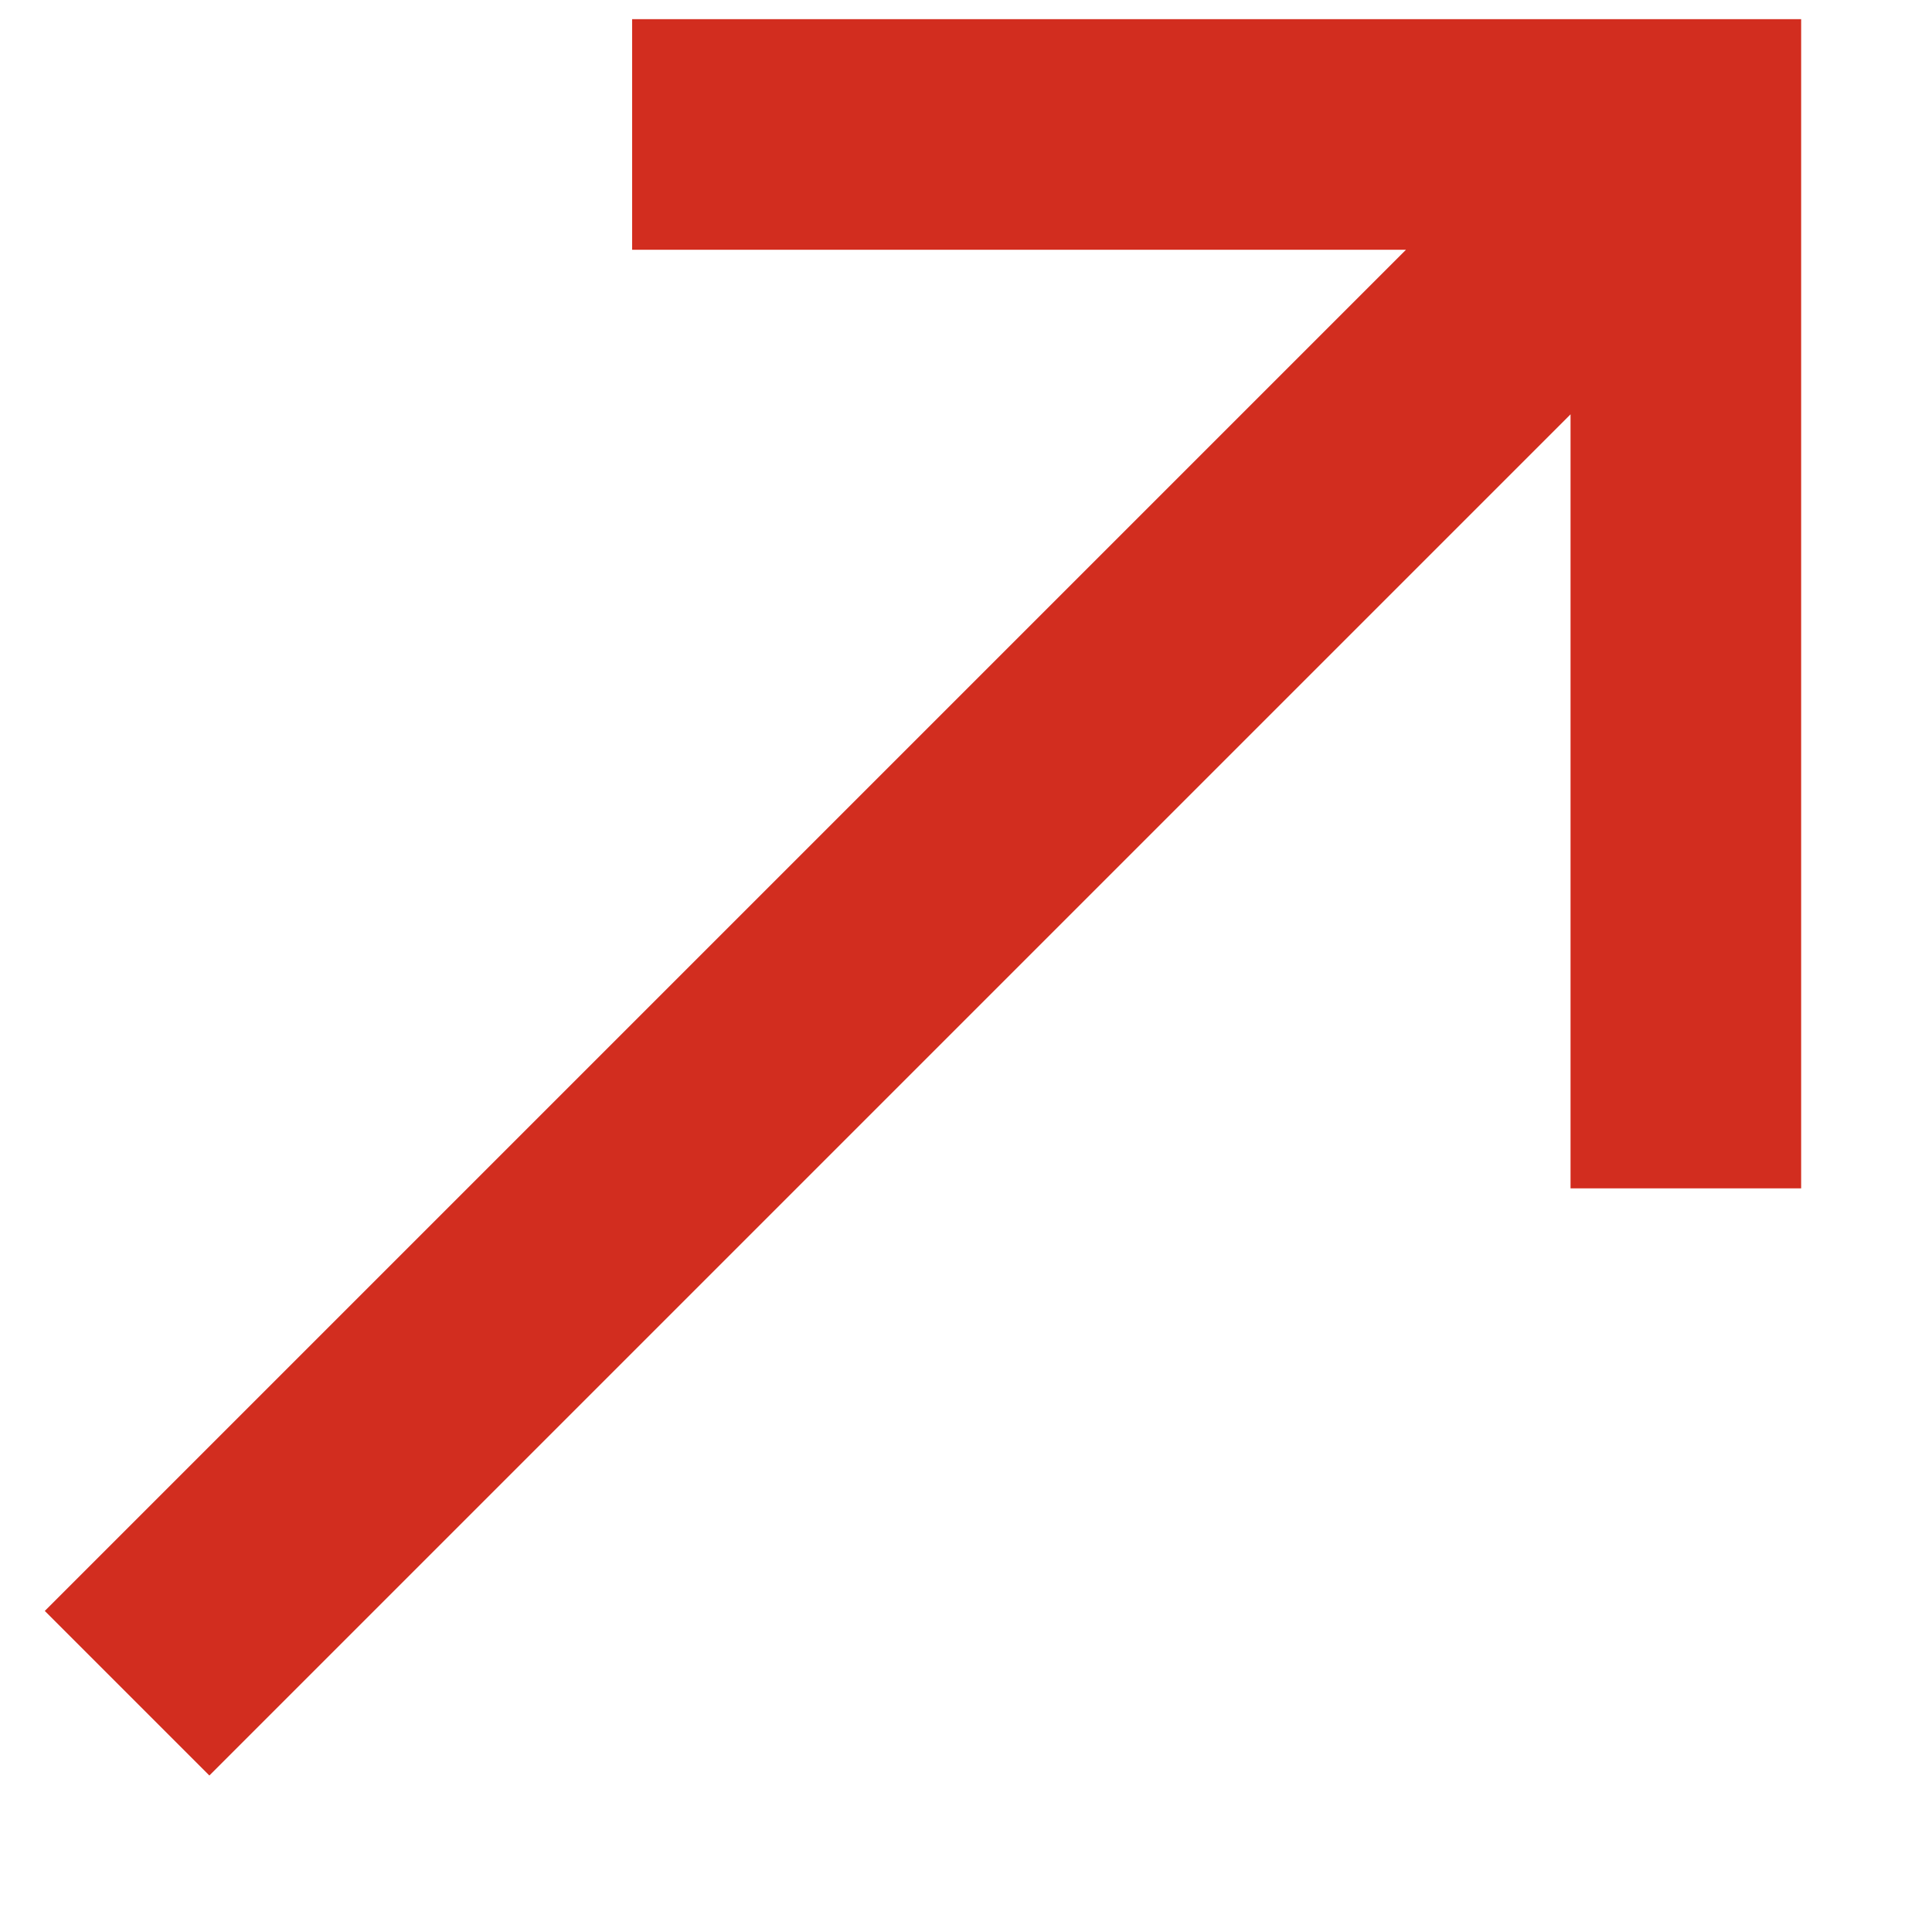 <svg width="11" height="11" viewBox="0 0 11 11" fill="none" xmlns="http://www.w3.org/2000/svg">
<path d="M3.599 0.109L10.255 0.109L10.255 6.766H8.942V2.359L1.192 10.109L0.255 9.172L8.005 1.422L3.599 1.422V0.109Z" fill="#D22D1F"/>
</svg>
